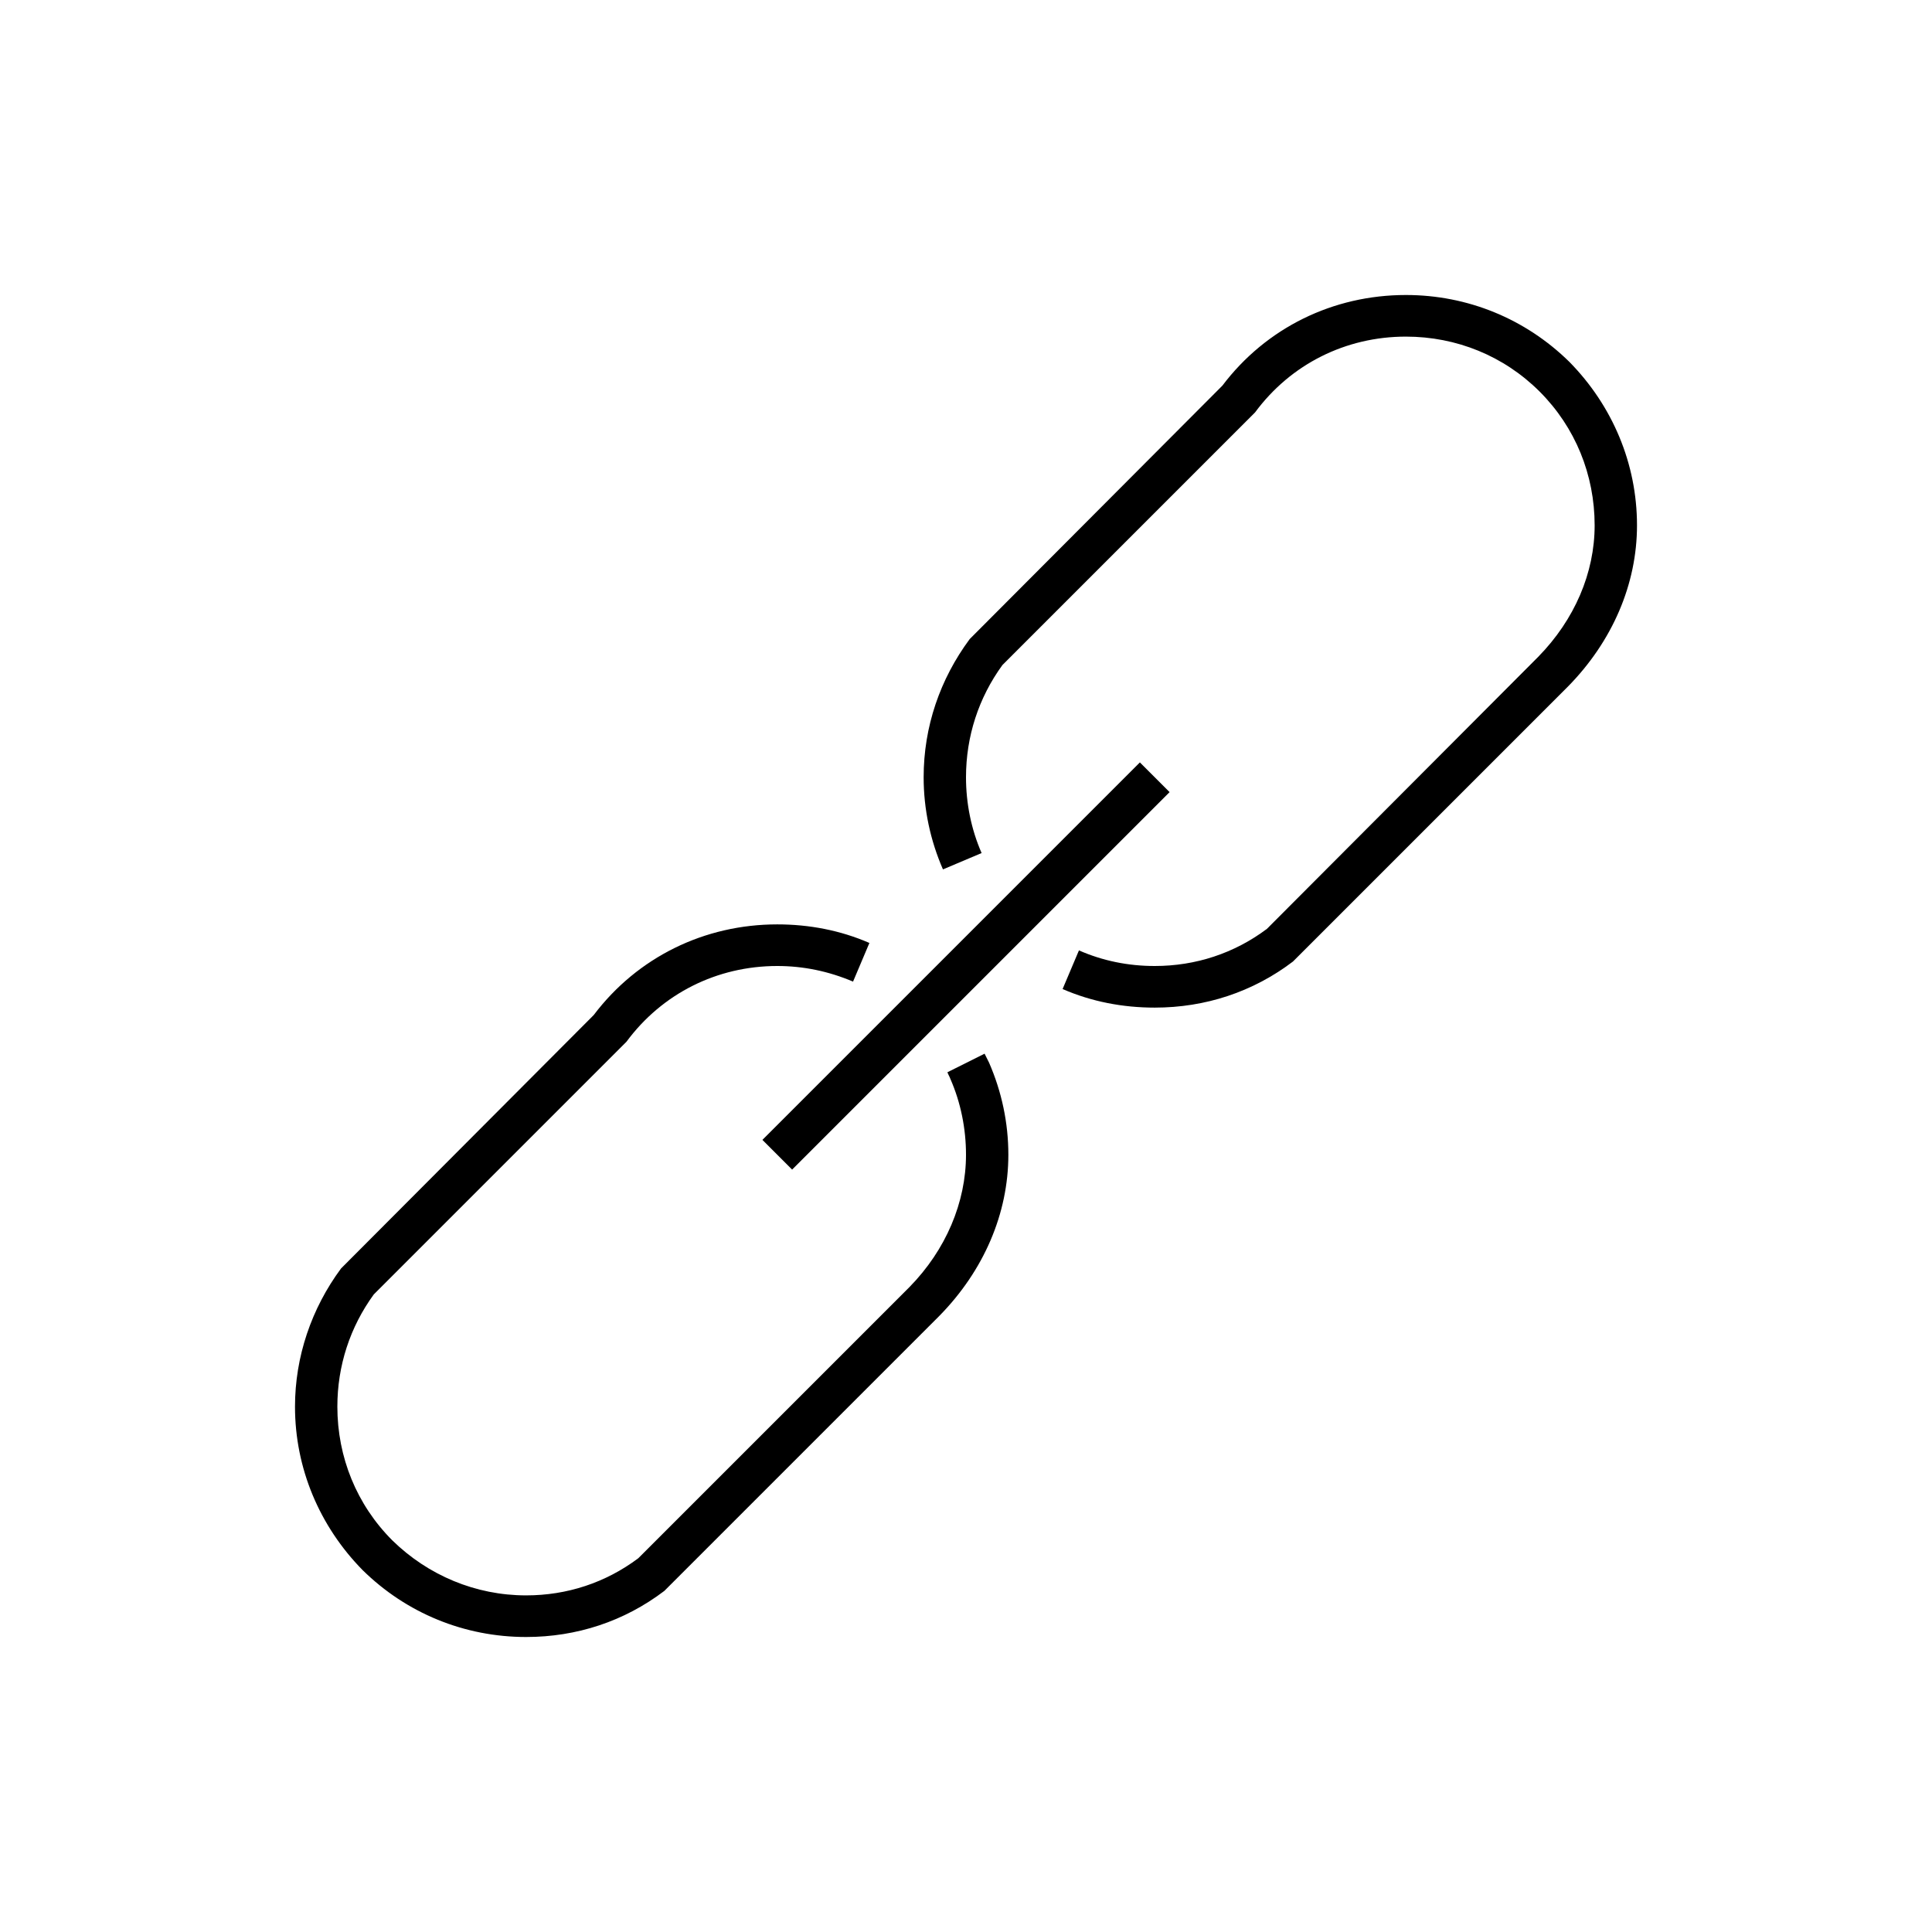 <?xml version="1.0" encoding="UTF-8"?>
<!DOCTYPE svg PUBLIC "-//W3C//DTD SVG 1.1//EN" "http://www.w3.org/Graphics/SVG/1.1/DTD/svg11.dtd">
<!-- Creator: CorelDRAW X7 -->
<svg xmlns="http://www.w3.org/2000/svg" xml:space="preserve" width="100%" height="100%" version="1.1" style="shape-rendering:geometricPrecision; text-rendering:geometricPrecision; image-rendering:optimizeQuality; fill-rule:evenodd; clip-rule:evenodd"
viewBox="0 0 2600 2600"
 xmlns:xlink="http://www.w3.org/1999/xlink">
 <defs>
  <style type="text/css">
   <![CDATA[
    .fil1 {fill:none}
    .fil0 {fill:black}
   ]]>
  </style>
 </defs>
 <g id="Layer_x0020_1">
  <g id="_2307281868512">
   <g>
    <path class="fil0" d="M708 2203l0 0c68,0 132,-21 186,-62l370 -370c60,-61 93,-138 93,-217 0,-43 -9,-85 -26,-124 -2,-4 -4,-8 -6,-12l-50 25c1,3 3,6 4,9l26 -11 -26 11c14,32 21,67 21,102 0,64 -27,128 -76,178l-365 365c-44,33 -96,50 -151,50l0 0c-68,0 -132,-27 -180,-74 -48,-48 -74,-112 -74,-180 0,-55 17,-107 49,-151l337 -337 3 -3c48,-65 122,-102 203,-102l0 0c35,0 69,7 102,21l22 -52c-39,-17 -81,-25 -124,-25l0 0c-98,0 -188,44 -247,122l-337 338 -3 3c-40,54 -62,119 -62,186 0,83 33,161 91,220 59,58 137,90 220,90z"/>
    <path class="fil0" d="M1321 1148c-14,-32 -21,-67 -21,-102 0,-55 17,-107 49,-151l337 -337 3 -3c48,-65 122,-102 203,-102l0 0c68,0 132,26 180,74 48,48 74,112 74,180 0,64 -27,127 -76,177l-365 366c-44,33 -96,50 -151,50l0 0c-36,0 -70,-7 -102,-21l-22 52c39,17 81,25 124,25l0 0c68,0 132,-21 186,-62l370 -370c60,-61 93,-138 93,-217 0,-83 -33,-161 -91,-220 -59,-58 -137,-90 -220,-90l0 0c-98,0 -188,44 -247,122l-337 338 -3 3c-40,54 -62,118 -62,186 0,43 9,85 26,124l52 -22z"/>
    <polygon class="fil0" points="1574,1066 1066,1574 1026,1534 1534,1026 "/>
   </g>
   <rect class="fil1" width="2600" height="2600"/>
  </g>
 </g>
</svg>
